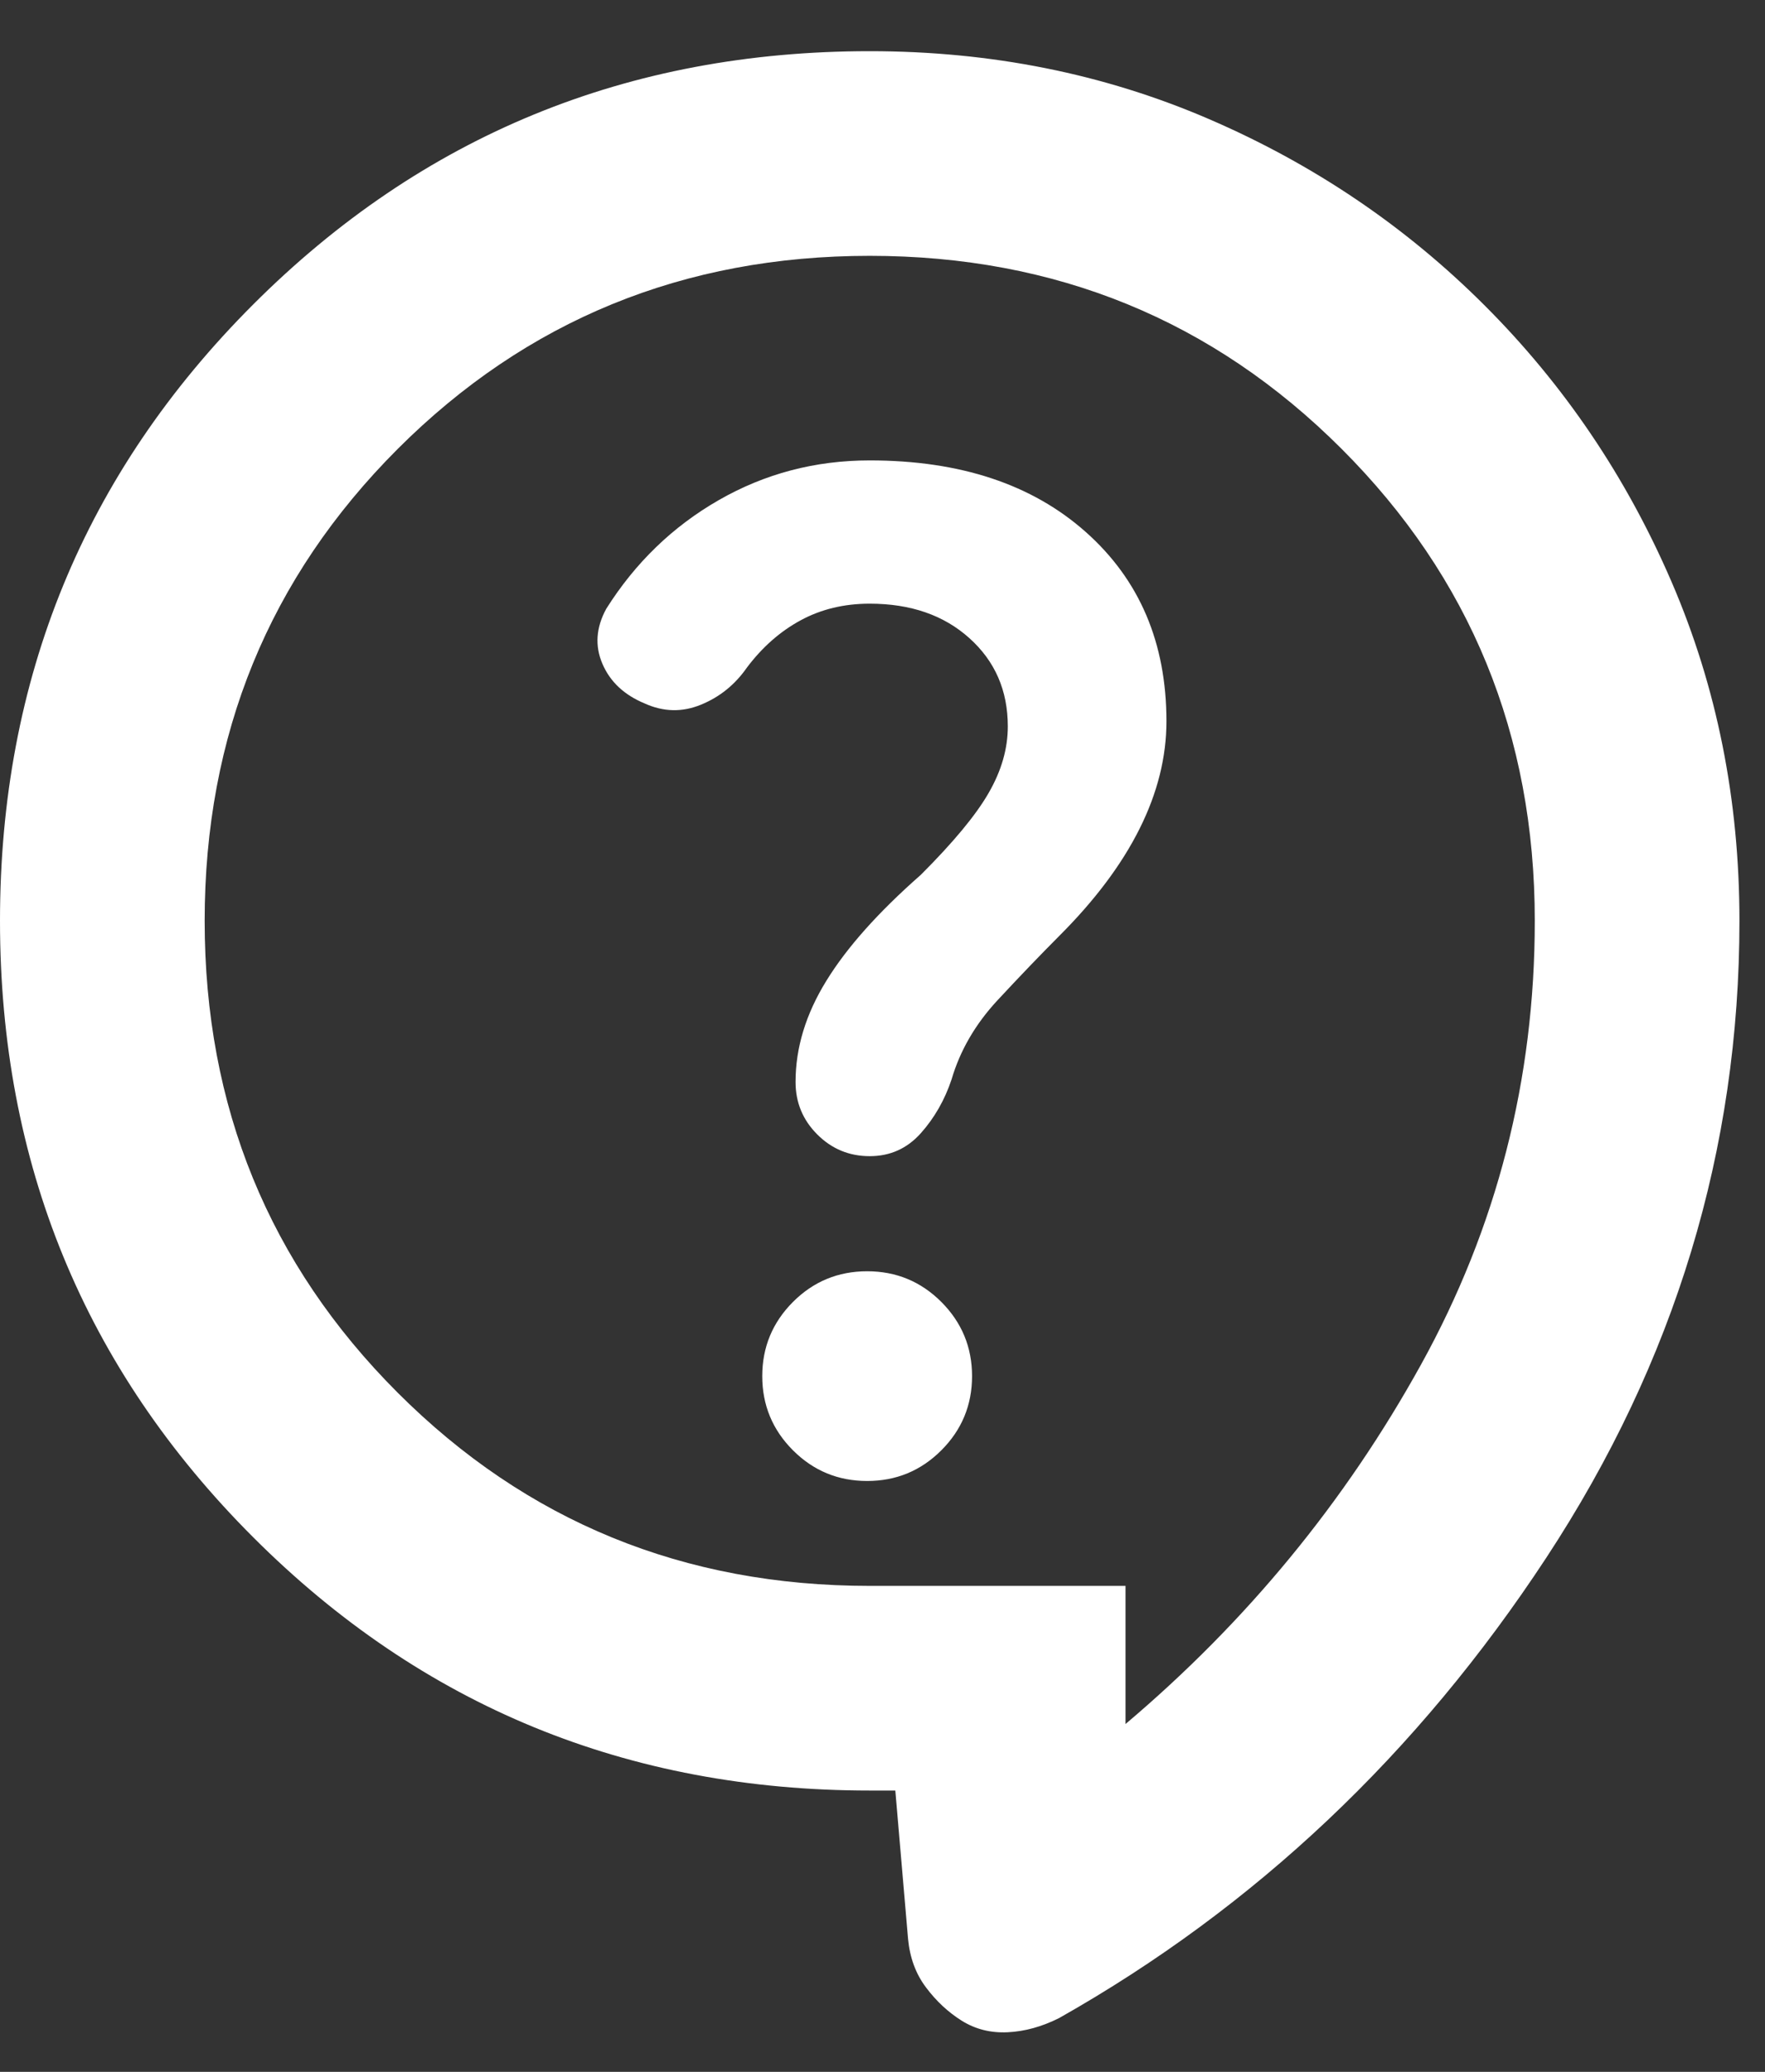 <svg width="23" height="27" viewBox="0 0 23 27" fill="none" xmlns="http://www.w3.org/2000/svg">
<rect x="0" y="0" width="23" height="27" fill="#333333" stroke="none"/>
<path d="M11.667 23.334H11.333C8.178 23.334 5.5 22.234 3.3 20.034C1.1 17.834 0 15.156 0 12C0 8.845 1.1 6.167 3.3 3.967C5.5 1.767 8.178 0.667 11.333 0.667C12.911 0.667 14.383 0.961 15.75 1.55C17.117 2.139 18.317 2.95 19.35 3.984C20.383 5.017 21.194 6.217 21.783 7.584C22.372 8.95 22.667 10.422 22.667 12C22.667 14.978 21.828 17.745 20.15 20.3C18.472 22.856 16.356 24.856 13.8 26.3C13.578 26.411 13.356 26.473 13.133 26.484C12.911 26.495 12.711 26.445 12.533 26.334C12.356 26.223 12.2 26.078 12.067 25.9C11.933 25.723 11.856 25.511 11.833 25.267L11.667 23.334ZM14.667 22.467C16.244 21.134 17.528 19.573 18.517 17.784C19.506 15.995 20 14.067 20 12C20 9.578 19.161 7.528 17.483 5.85C15.806 4.173 13.756 3.334 11.333 3.334C8.911 3.334 6.861 4.173 5.183 5.85C3.506 7.528 2.667 9.578 2.667 12C2.667 14.422 3.506 16.473 5.183 18.15C6.861 19.828 8.911 20.667 11.333 20.667H14.667V22.467ZM11.3 19.3C11.678 19.3 12 19.167 12.267 18.9C12.533 18.634 12.667 18.311 12.667 17.934C12.667 17.556 12.533 17.234 12.267 16.967C12 16.7 11.678 16.567 11.3 16.567C10.922 16.567 10.6 16.7 10.333 16.967C10.067 17.234 9.933 17.556 9.933 17.934C9.933 18.311 10.067 18.634 10.333 18.9C10.6 19.167 10.922 19.3 11.3 19.3ZM8.4 9.167C8.644 9.278 8.889 9.284 9.133 9.184C9.378 9.084 9.578 8.923 9.733 8.7C9.933 8.434 10.167 8.228 10.433 8.084C10.7 7.939 11 7.867 11.333 7.867C11.867 7.867 12.3 8.017 12.633 8.317C12.967 8.617 13.133 9 13.133 9.467C13.133 9.756 13.05 10.045 12.883 10.334C12.717 10.623 12.422 10.978 12 11.4C11.444 11.889 11.033 12.35 10.767 12.784C10.5 13.217 10.367 13.656 10.367 14.1C10.367 14.367 10.461 14.595 10.65 14.784C10.839 14.973 11.067 15.067 11.333 15.067C11.6 15.067 11.822 14.967 12 14.767C12.178 14.567 12.311 14.334 12.4 14.067C12.511 13.689 12.711 13.345 13 13.034C13.289 12.723 13.556 12.445 13.8 12.2C14.267 11.734 14.617 11.267 14.85 10.8C15.083 10.334 15.2 9.867 15.2 9.4C15.2 8.378 14.85 7.556 14.15 6.934C13.45 6.311 12.511 6 11.333 6C10.622 6 9.967 6.173 9.367 6.517C8.767 6.861 8.278 7.334 7.9 7.934C7.767 8.178 7.75 8.417 7.85 8.65C7.95 8.884 8.133 9.056 8.4 9.167Z" fill="white"/>
</svg>
